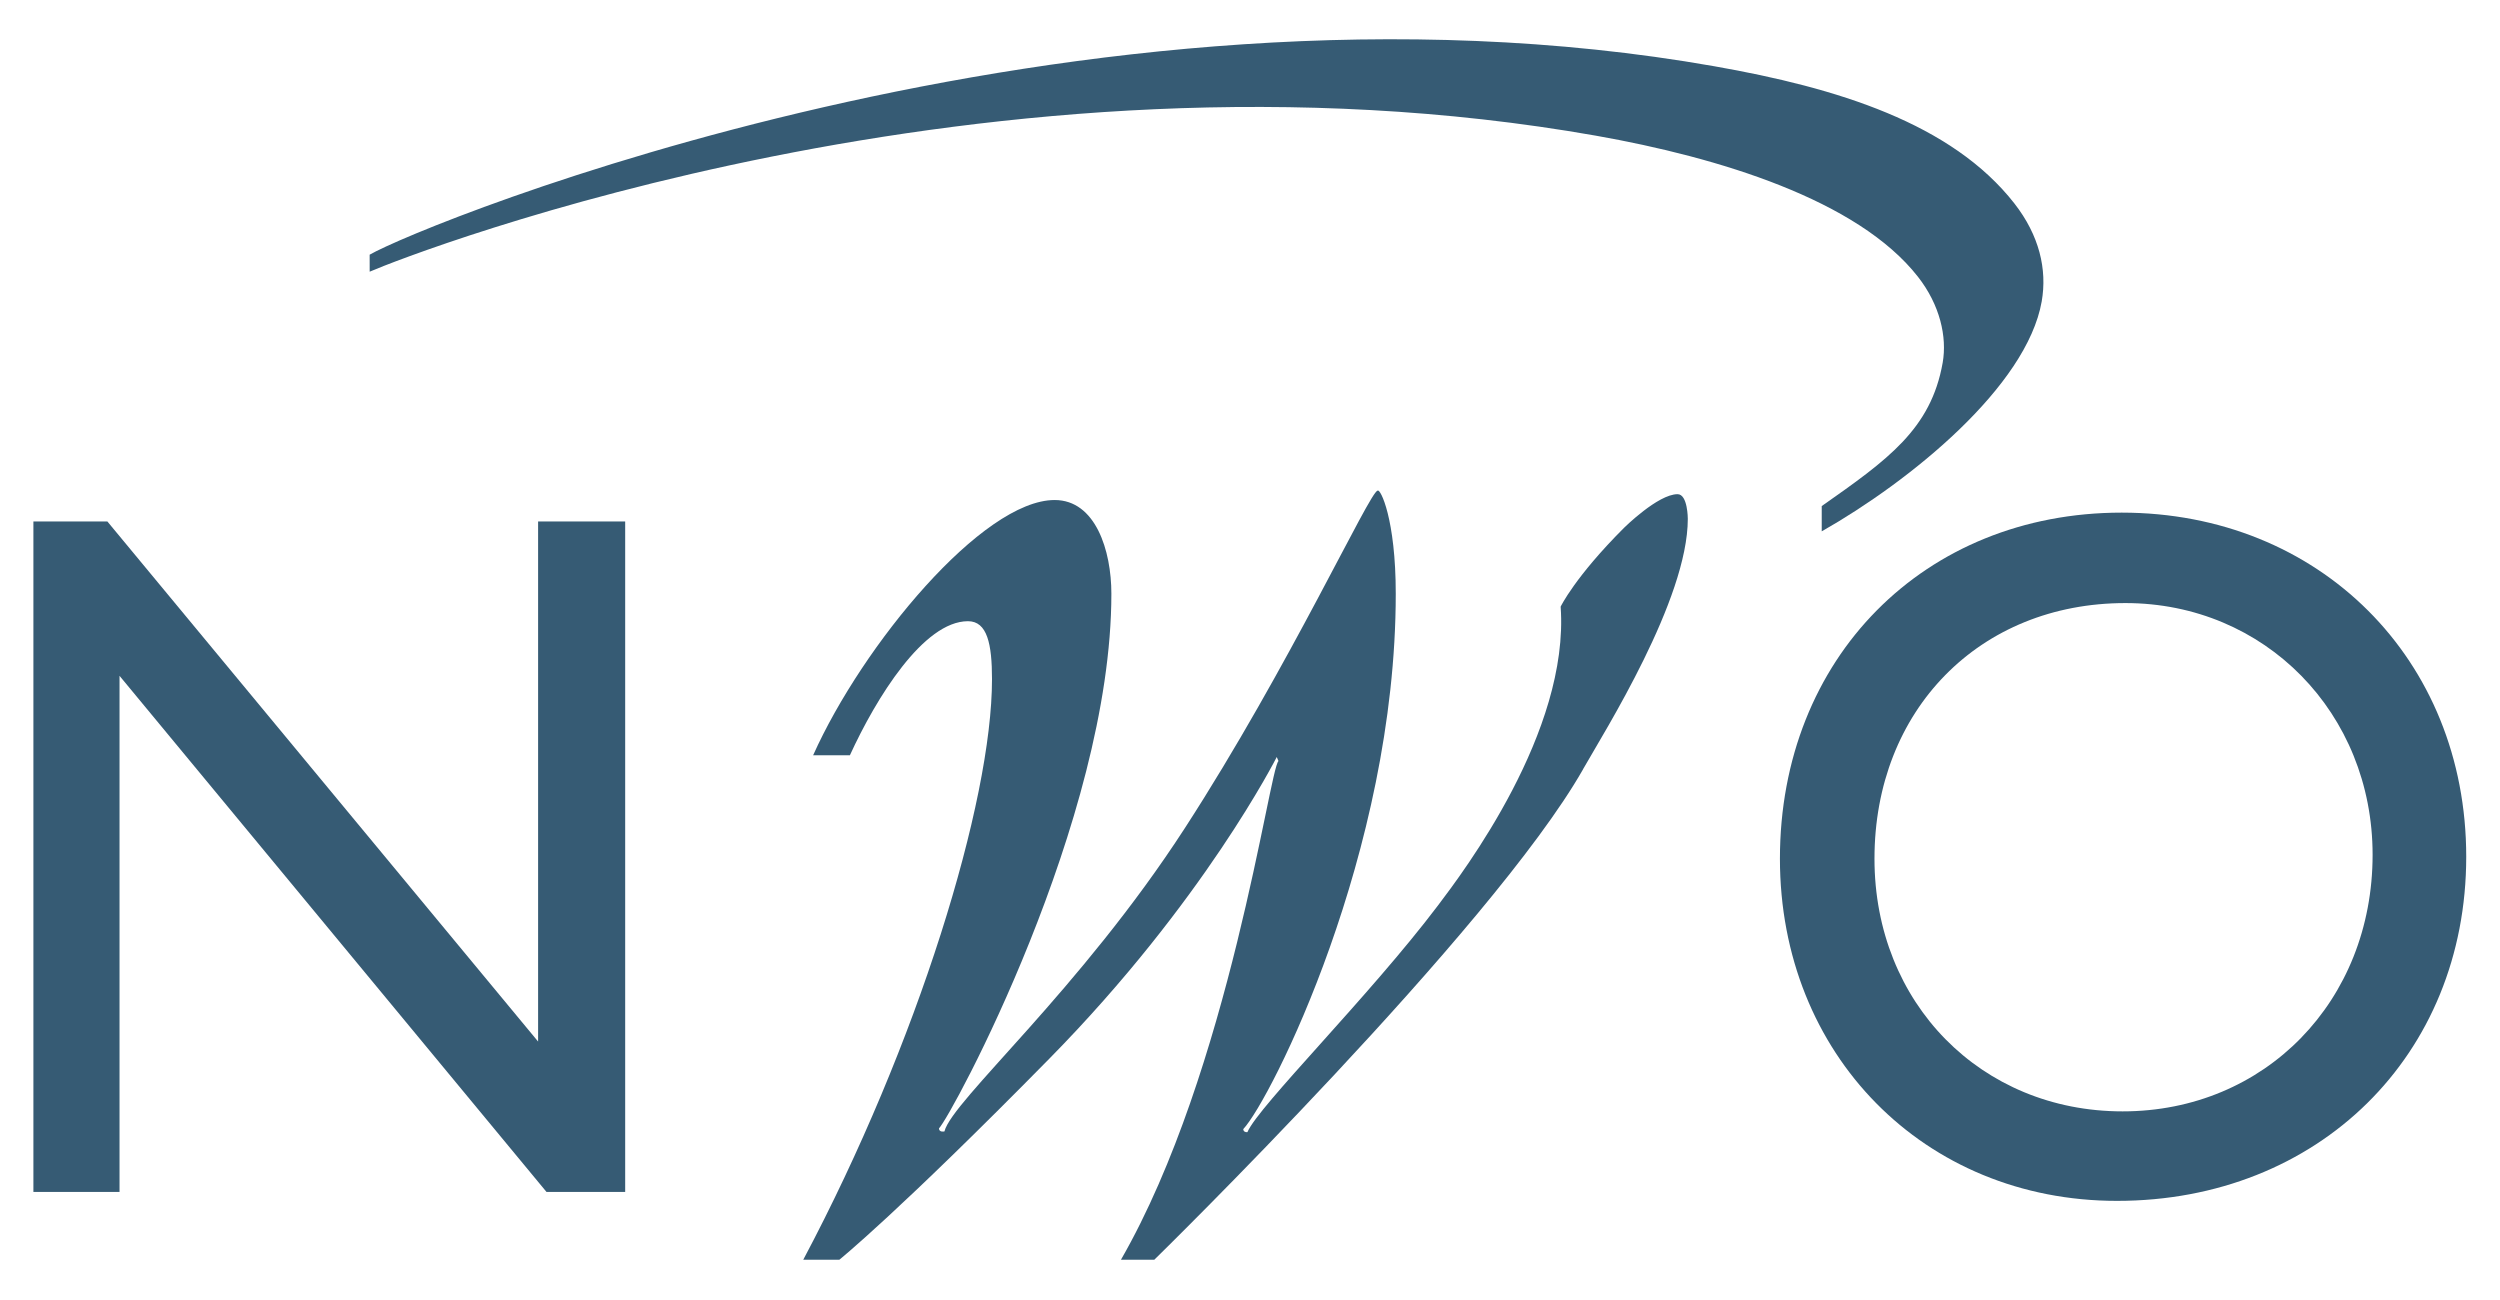 <?xml version="1.0" encoding="UTF-8" standalone="no"?>
<svg
   xmlns:svg="http://www.w3.org/2000/svg"
   xmlns="http://www.w3.org/2000/svg"
   version="1.1"
   viewBox="0 0 100 52">
  <g transform="translate(-325.008,-506.383)" fill="#365B74">
    <path
       d="m 397.877,527.638 0,-1.012 c 2.632,-1.849 4.37,-3.075 4.838,-5.734 0.181,-1.031 -0.107,-2.313 -0.989,-3.438 -2.404,-3.075 -7.961,-4.773 -12.884,-5.644 -24.223,-4.271 -47.301,4.683 -49.047,5.441 l -10e-4,-0.68 c 2.064,-1.2 28.401,-12.015 53.791,-7.537 4.911,0.864 9.491,2.277 12.001,5.49 0.99,1.27 1.316,2.629 1.09,3.919 -0.6,3.402 -5.253,7.182 -8.799,9.194 l 0,0"
       style="stroke:none" />
    <path
       d="m 409.876,526.888 c -7.902,0 -13.671,5.82 -13.671,13.843 0,7.827 5.769,13.687 13.482,13.687 8.051,0 13.97,-5.819 13.97,-13.766 0,-7.904 -5.881,-13.764 -13.781,-13.764 l 0,0 z m 0.149,3.618 c 5.58,0 9.887,4.402 9.887,10.068 0,5.858 -4.308,10.264 -10,10.264 -5.656,0 -9.925,-4.325 -9.925,-10.107 0,-5.939 4.194,-10.225 10.037,-10.225 l 0,0"
       style="stroke:none" />
    <path
       d="m 350.014,527.241 -3.482,0 0,20.804 -17.23,-20.804 -2.958,0 0,26.82 3.445,0 0,-20.645 17.079,20.645 3.147,0 0,-26.82"
       style="stroke:none" />
    <path
       d="m 388.332,537.152 c -3.65,6.414 -17.151,19.619 -17.151,19.619 l -1.334,0 c 4.346,-7.561 5.939,-19.642 6.3,-19.946 l -0.069,-0.162 c 0,0 -2.914,5.784 -9.095,12.065 -6.035,6.138 -8.4,8.043 -8.4,8.043 l -1.444,0 c 4.6,-8.665 7.549,-18.329 7.549,-23.22 0,-1.406 -0.188,-2.32 -0.961,-2.32 -1.777,0 -3.673,3.067 -4.723,5.362 l -1.471,0 c 1.982,-4.422 6.78,-10.209 9.661,-10.209 1.636,0 2.269,2.017 2.269,3.749 0,9.079 -6.412,20.903 -6.896,21.384 0,0.172 0.218,0.123 0.218,0.123 0.312,-1.239 5.413,-5.636 9.626,-12.146 4.157,-6.422 7.399,-13.484 7.702,-13.484 0.106,-0.103 0.725,1.125 0.725,4.122 0,10.342 -4.997,20.234 -6.099,21.415 0,0.095 0.087,0.134 0.166,0.12 0.449,-1.047 4.857,-5.411 7.617,-9.059 1.026,-1.356 5.268,-6.955 4.912,-11.959 0,0 0.568,-1.186 2.533,-3.151 0,0 1.36,-1.348 2.143,-1.348 0.41,0 0.41,0.985 0.41,0.985 0,3.228 -3.317,8.482 -4.19,10.016 l 0,0"
       style="stroke:none" />
  </g>
</svg>

